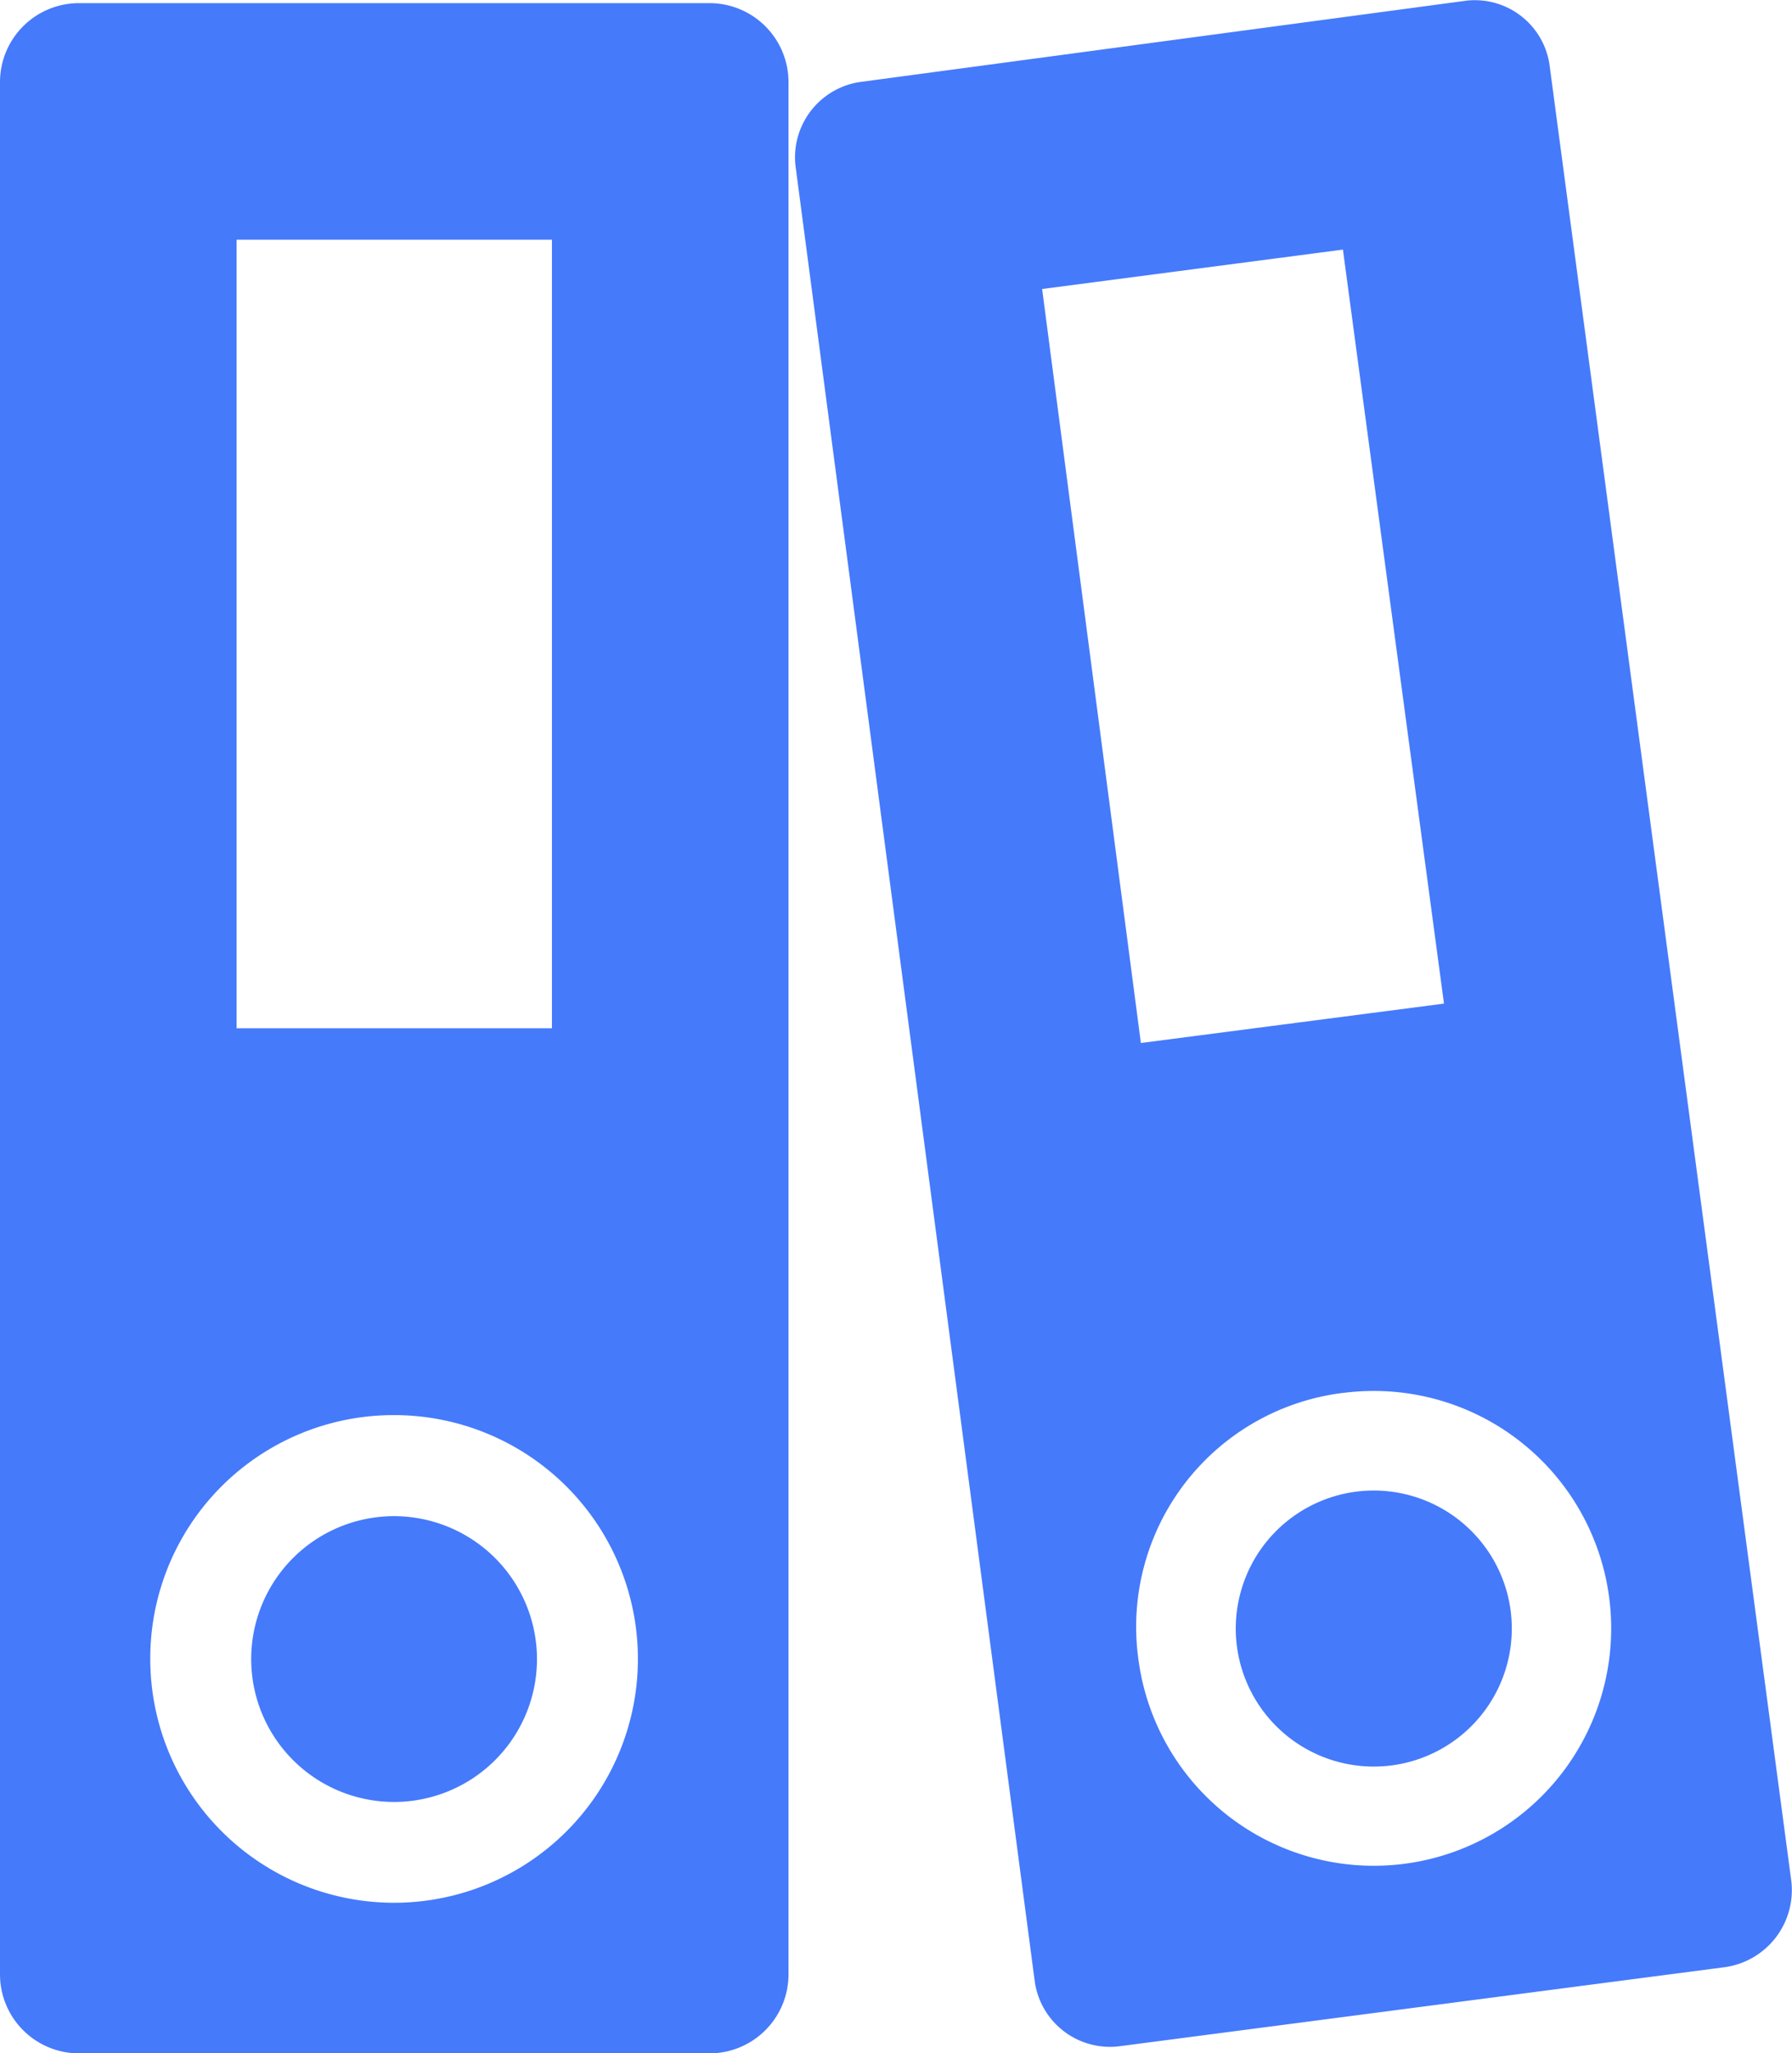 <svg xmlns="http://www.w3.org/2000/svg" width="27.929" height="32" viewBox="0 0 27.929 32">
  <path id="Path_49" data-name="Path 49" d="M25.308-.038,15.861,1.229a1.187,1.187,0,0,0-1,1.344l3.725,28.265a1.184,1.184,0,0,0,1.344,1l9.409-1.229a1.212,1.212,0,0,0,1.037-1.344L26.613,1A1.176,1.176,0,0,0,25.308-.038ZM3.687,0A1.231,1.231,0,0,0,2.458,1.229V30.723a1.231,1.231,0,0,0,1.229,1.229h9.831a1.231,1.231,0,0,0,1.229-1.229V1.229A1.231,1.231,0,0,0,13.518,0ZM6.145,3.687H11.06V15.976H6.145Zm17.243.154,1.575,11.751-4.724.614L18.7,4.455Zm0,17.819A3.7,3.7,0,1,1,20.2,25.807,3.673,3.673,0,0,1,23.388,21.659ZM8.6,22.005a3.8,3.8,0,1,1-3.8,3.8A3.792,3.792,0,0,1,8.6,22.005ZM23.58,23.2A2.151,2.151,0,1,0,26,25.039,2.152,2.152,0,0,0,23.58,23.2ZM8.6,23.58a2.227,2.227,0,1,0,2.227,2.227A2.229,2.229,0,0,0,8.6,23.58Z" transform="translate(-2.458 0.049)" fill="#457afb"/>
</svg>
